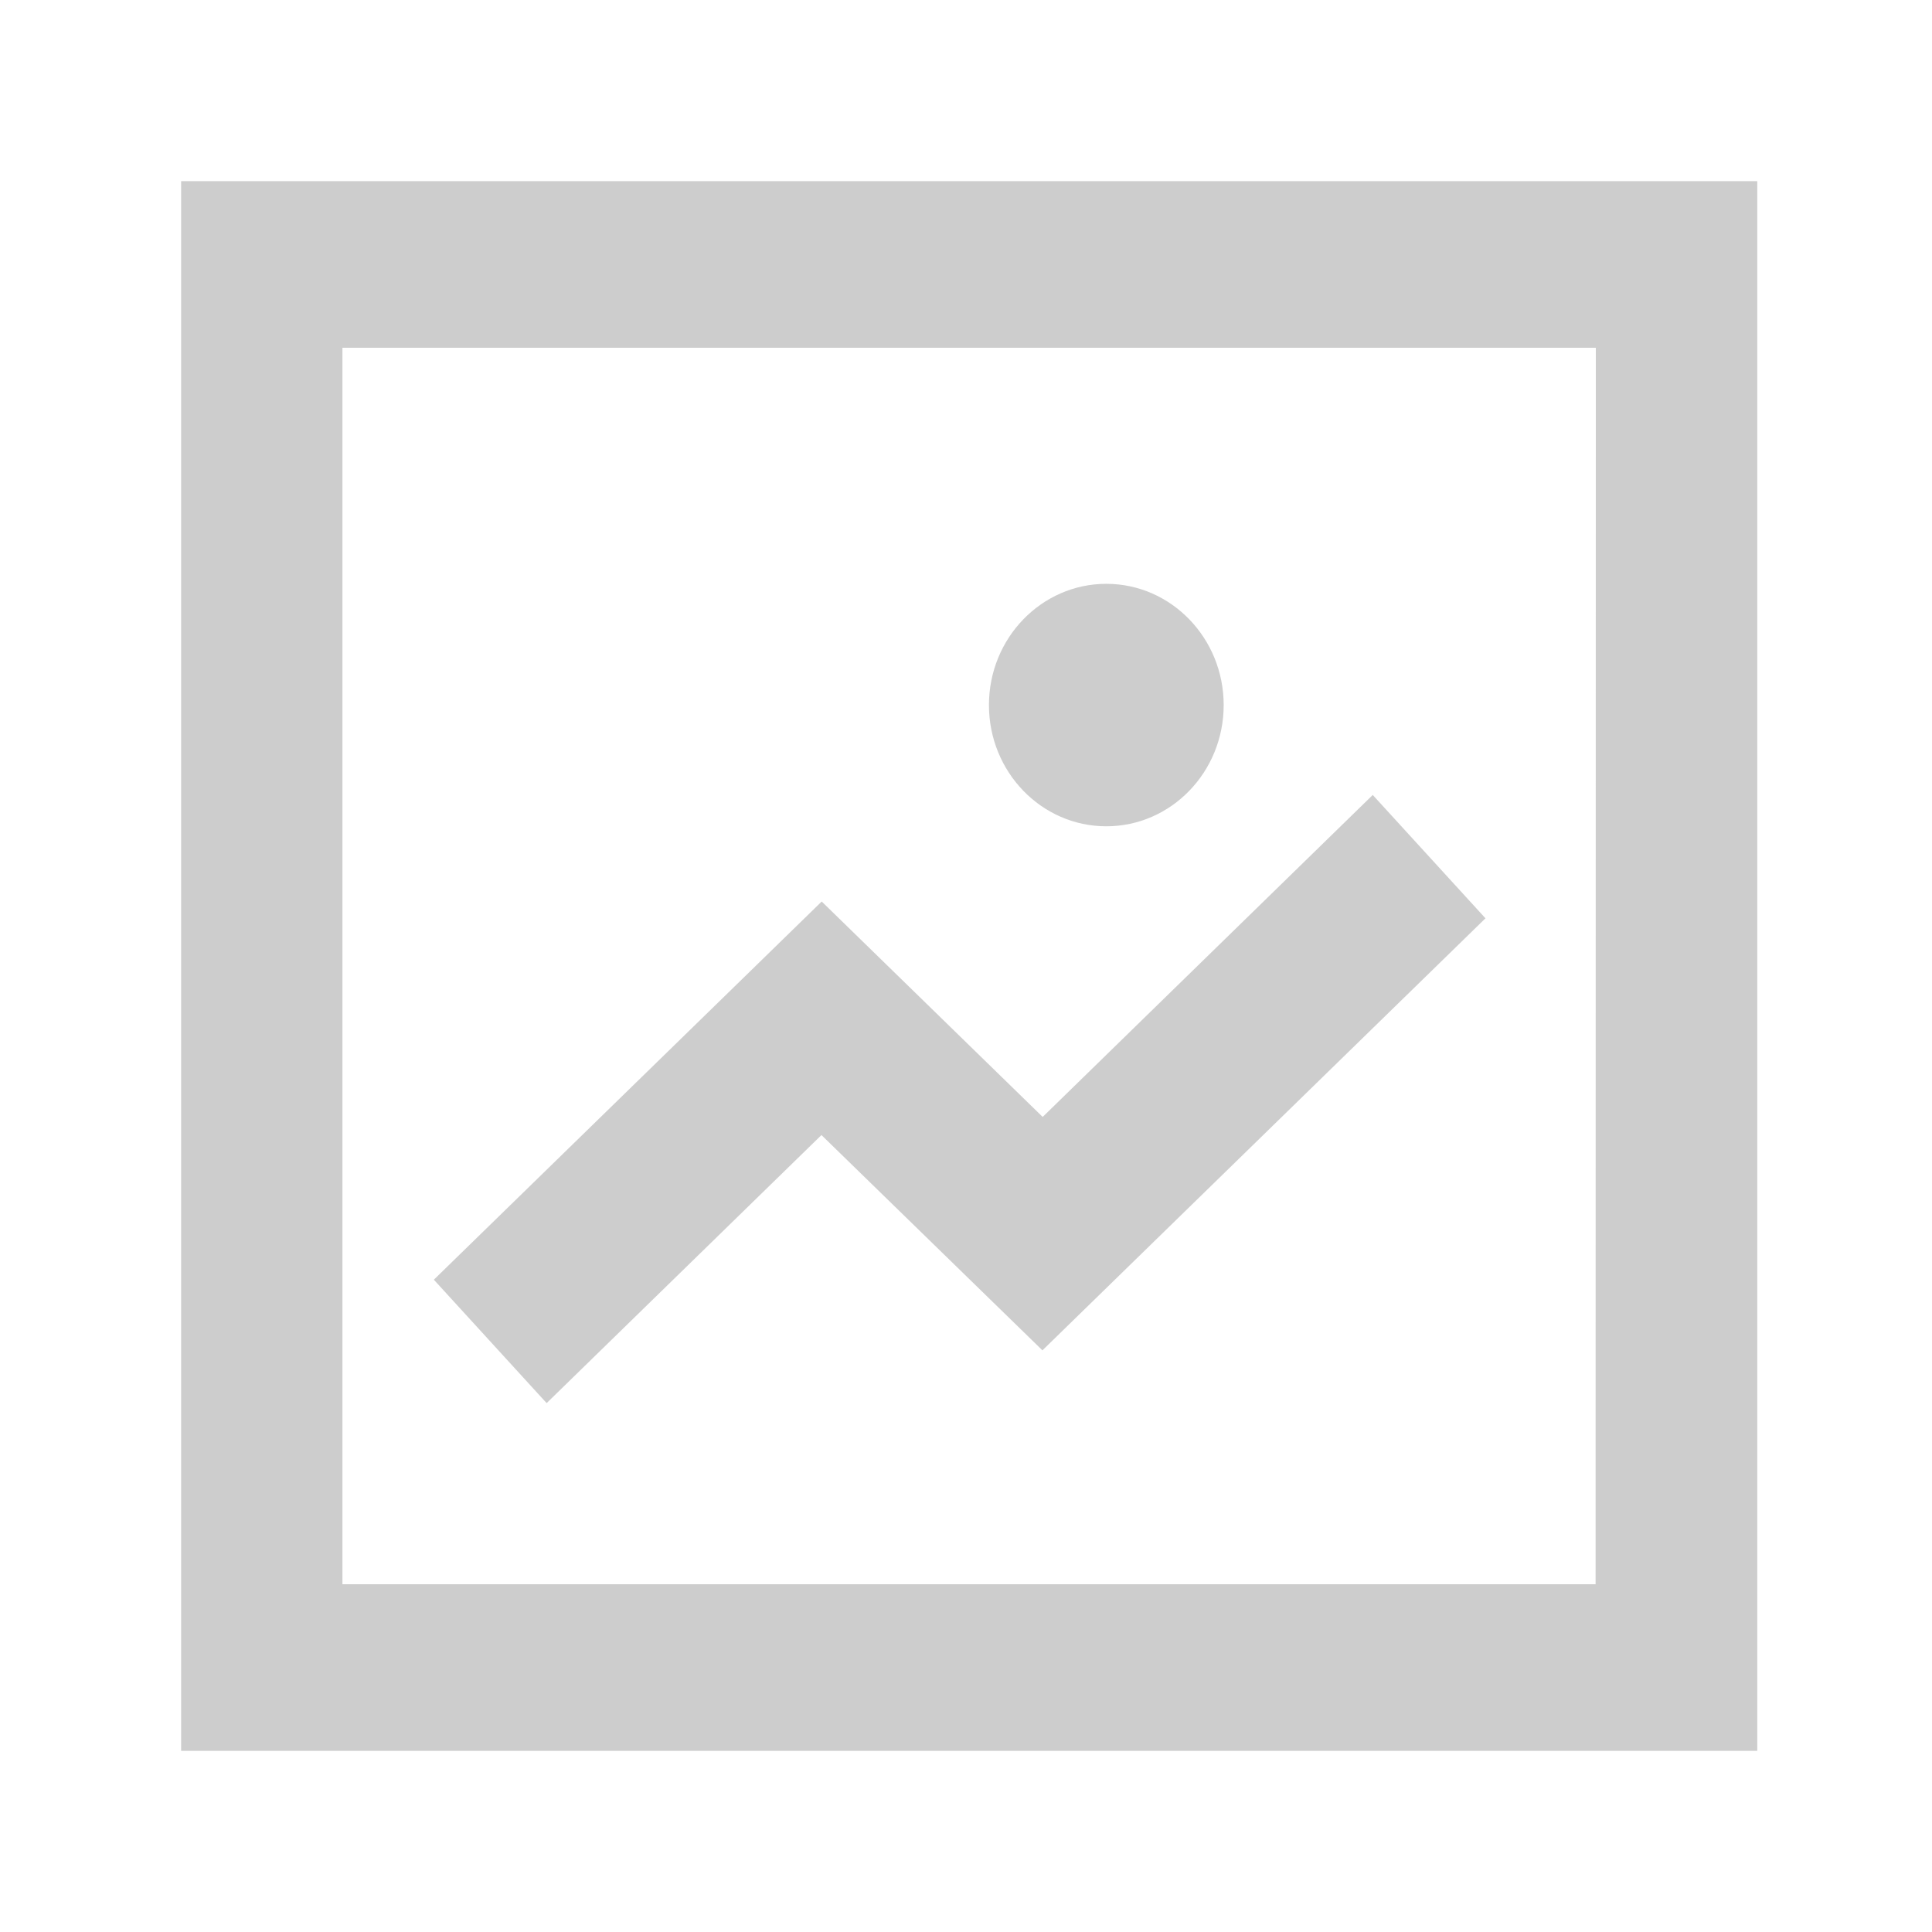 <?xml version="1.0" standalone="no"?><!DOCTYPE svg PUBLIC "-//W3C//DTD SVG 1.1//EN" "http://www.w3.org/Graphics/SVG/1.1/DTD/svg11.dtd"><svg t="1589077453750" class="icon" viewBox="0 0 1024 1024" version="1.1" xmlns="http://www.w3.org/2000/svg" p-id="1226" width="100" height="100" xmlns:xlink="http://www.w3.org/1999/xlink"><defs><style type="text/css"></style></defs><path d="M931.392 96v832H96v-832h835.392z m-85.568 88.32H181.504v655.36h664.192l0.128-655.36z m-118.272 236.992l59.776 65.408-234.816 228.992L435.392 601.6 289.728 743.68l-59.776-65.408 205.568-200.448 117.12 114.176 174.976-170.688zM586.368 309.44c34.368 0 62.208 28.8 62.208 64.256s-27.84 64.256-62.208 64.256c-34.368 0-62.208-28.8-62.208-64.256s27.84-64.256 62.208-64.256z" fill="#cdcdcd" p-id="1227"></path></svg>